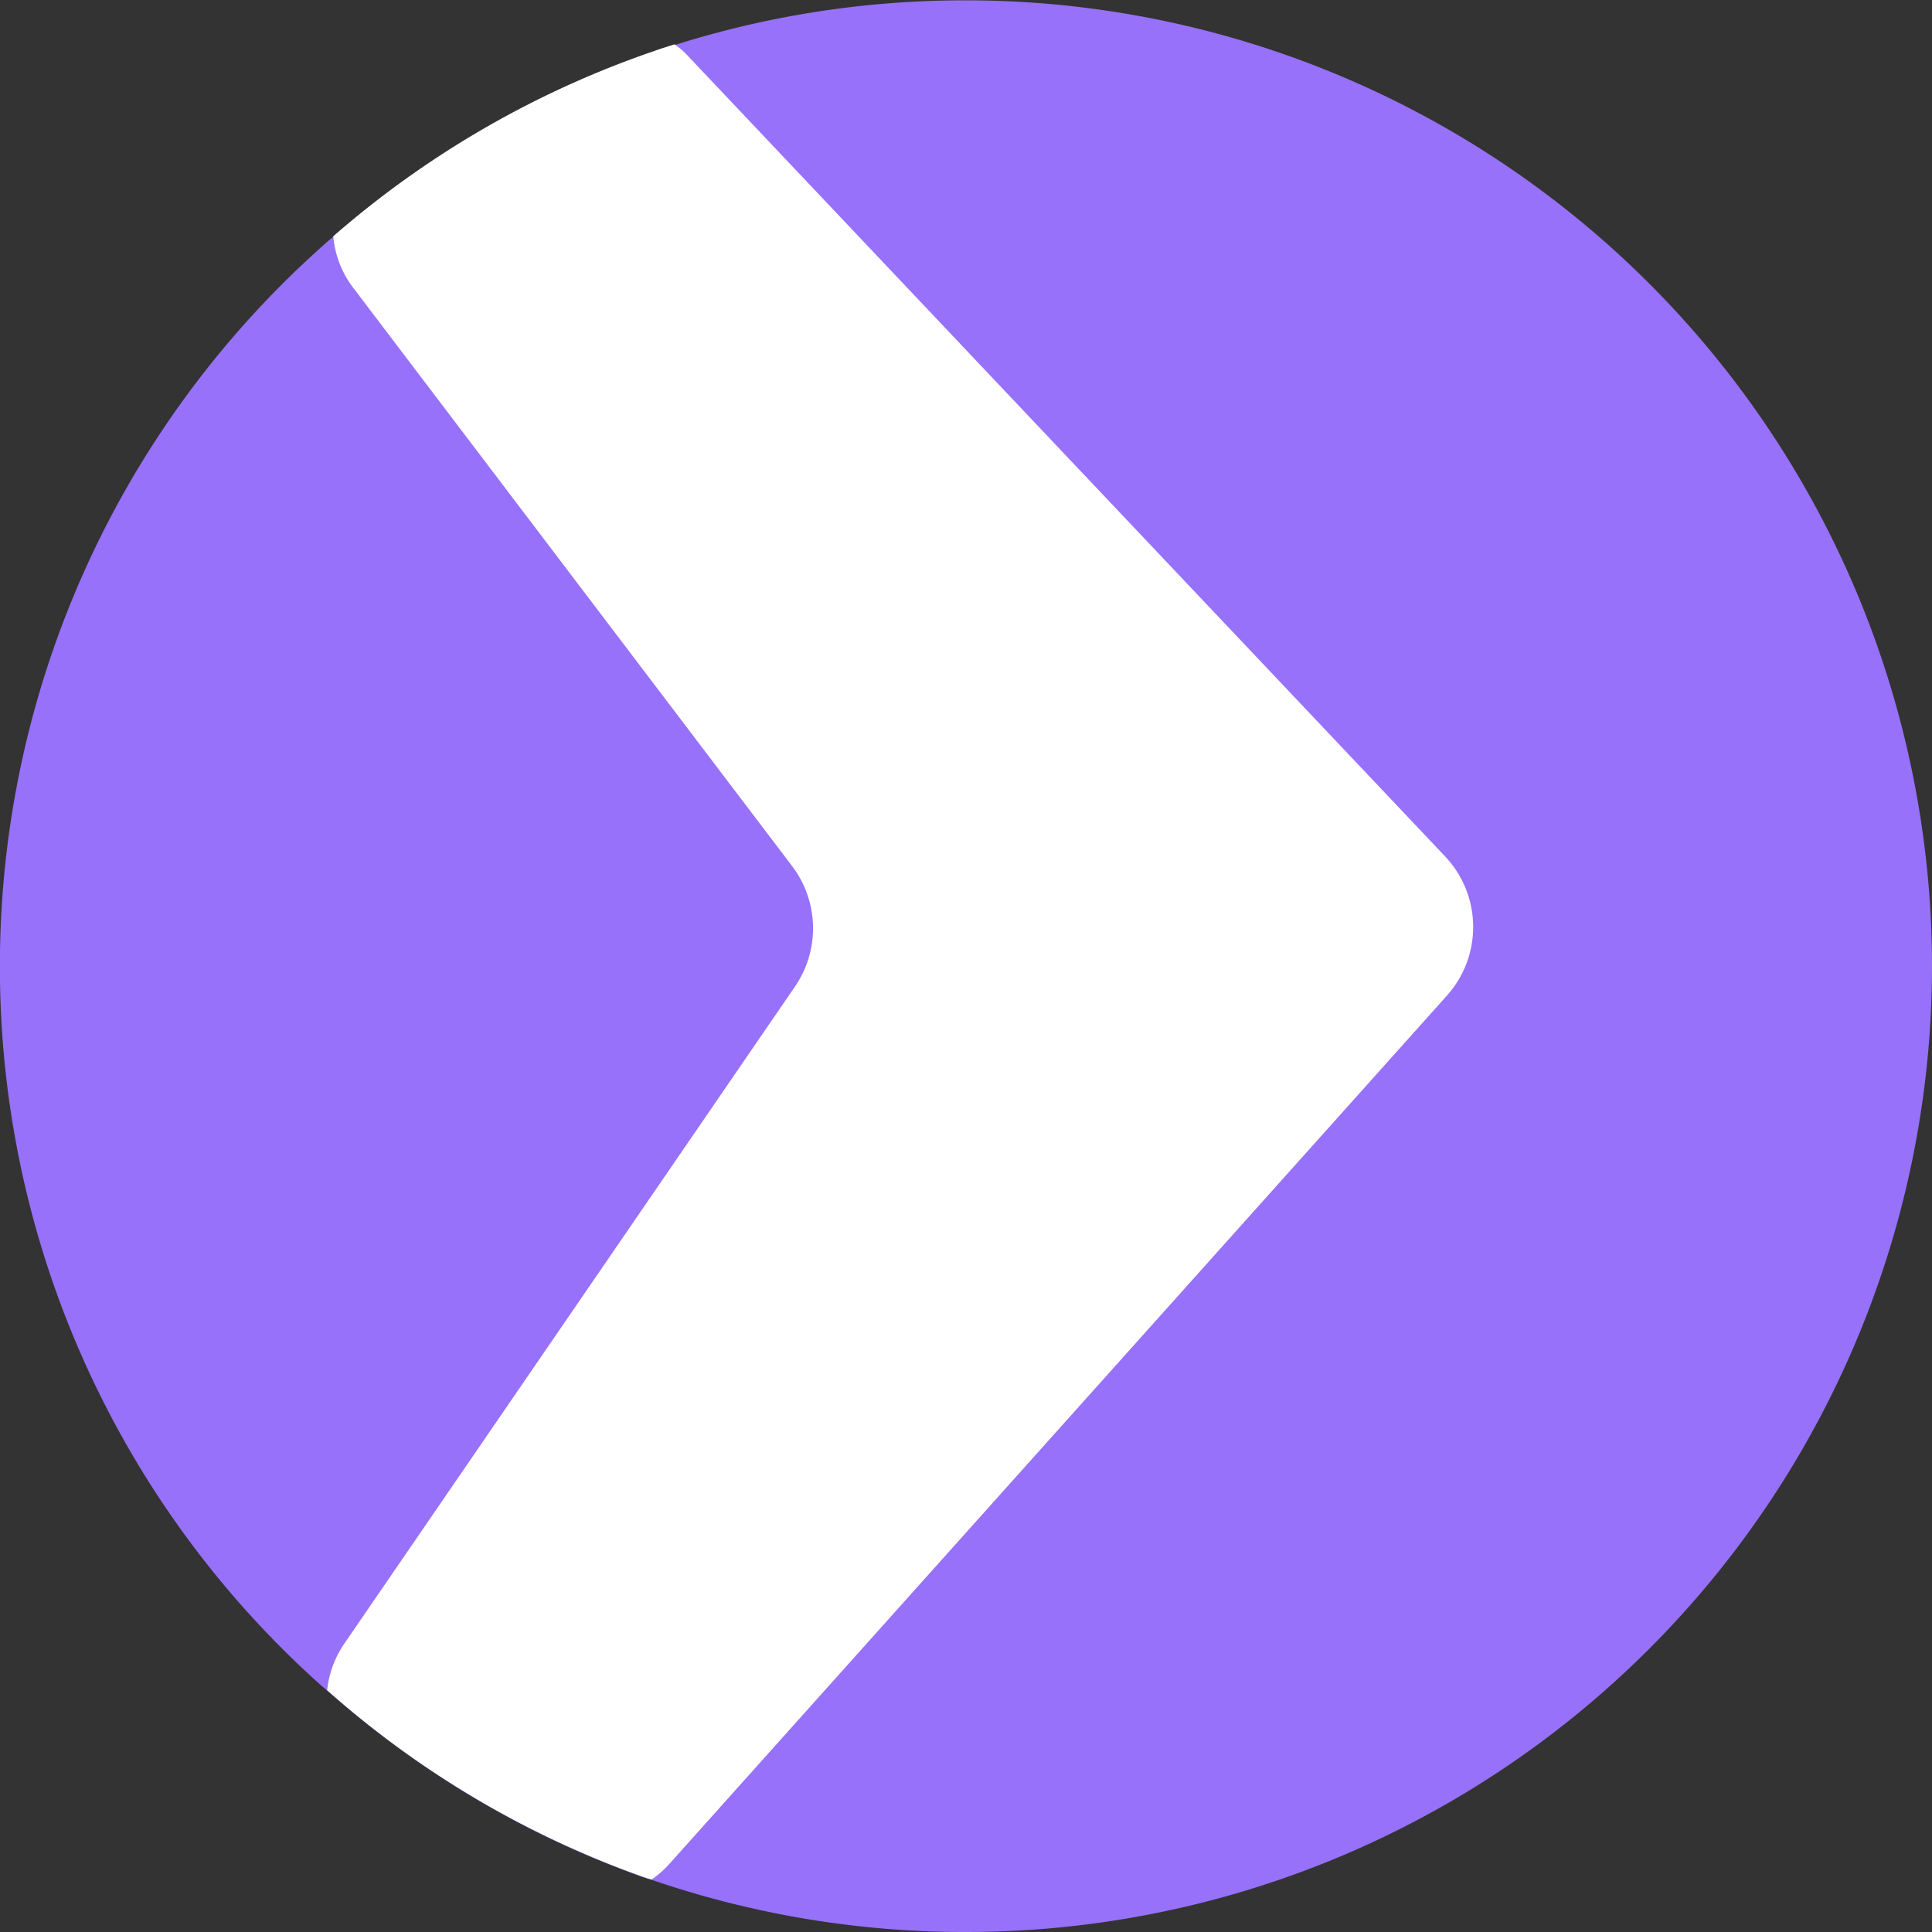 <svg xmlns="http://www.w3.org/2000/svg" width="22.25" height="22.25" viewBox="0 0 22.25 22.25">
  <rect x="0" y="0" width="22.25" height="22.25" fill="#333333" stroke="none"/>
  <g id="Сгруппировать_187" data-name="Сгруппировать 187" transform="translate(1883.475 70.677)">
    <path id="Контур_665" data-name="Контур 665" d="M-1861.225-59.55a11.127,11.127,0,0,1-11.124,11.123,11.106,11.106,0,0,1-3.618-.6c-.067-.017-.133-.042-.2-.067a11.055,11.055,0,0,1-3.537-2.112c-.021-.014-.038-.032-.06-.049a11.091,11.091,0,0,1-3.712-8.292,11.1,11.1,0,0,1,3.737-8.316,1.1,1.1,0,0,1,.1-.084,11.067,11.067,0,0,1,3.695-2.133c.077-.028.158-.053.235-.077a11.063,11.063,0,0,1,3.358-.516A11.127,11.127,0,0,1-1861.225-59.55Z" transform="translate(0)" fill="#9771fa" style="isolation: isolate"/>
    <path id="Контур_666" data-name="Контур 666" d="M-1859.837-58.253l-8.955,10a1.15,1.15,0,0,1-.2.175c-.066-.017-.133-.042-.2-.067a11.051,11.051,0,0,1-3.537-2.112,1.161,1.161,0,0,1,.2-.541l5.186-7.561a1.186,1.186,0,0,0-.032-1.39l-5.049-6.653a1.142,1.142,0,0,1-.235-.6,11.072,11.072,0,0,1,3.695-2.133c.077-.028.158-.053.235-.077a.86.86,0,0,1,.161.14l8.709,9.207A1.184,1.184,0,0,1-1859.837-58.253Z" transform="translate(-6.978 -0.954)" fill="#fff"/>
  </g>
</svg>
